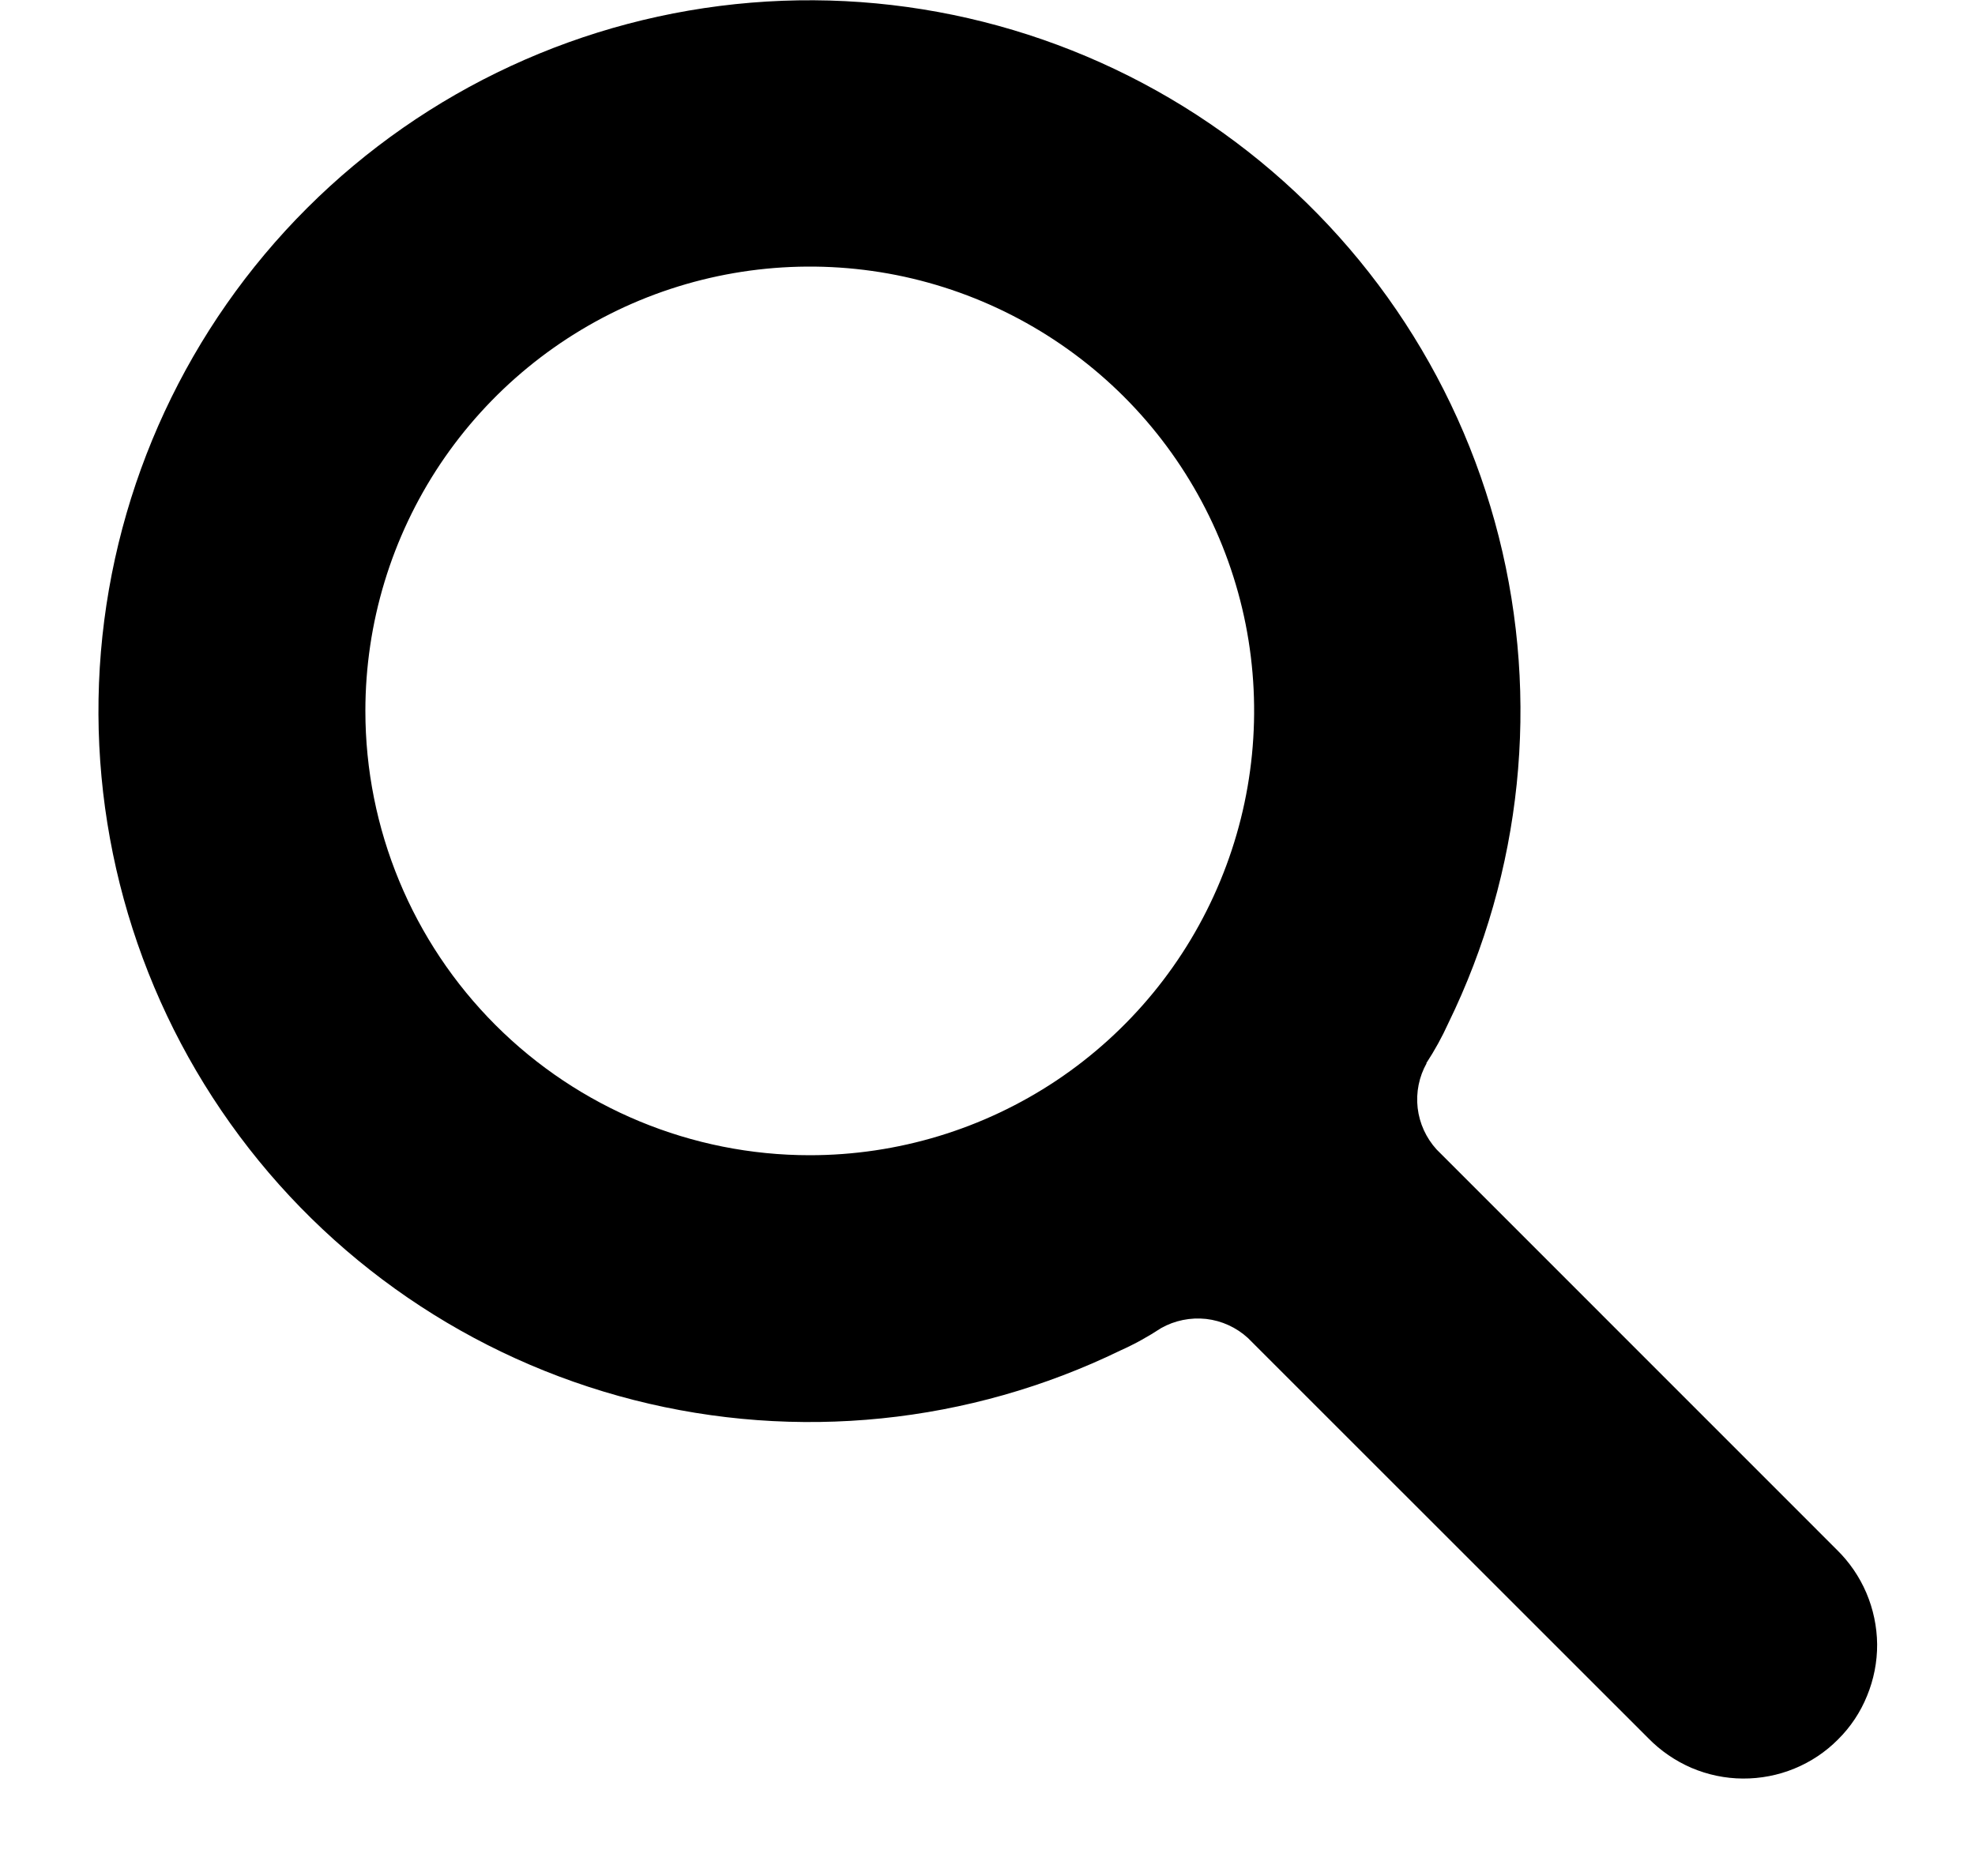 <svg width="20" height="19" viewBox="0 0 20 19" fill="none" xmlns="http://www.w3.org/2000/svg">
<path id="&#227;&#131;&#145;&#227;&#130;&#185; 79" d="M14.447 10.768C14.37 10.905 14.338 11.064 14.356 11.221C14.374 11.377 14.441 11.524 14.547 11.641L18.6 15.695C18.728 15.82 18.83 15.969 18.9 16.133C18.97 16.298 19.007 16.474 19.009 16.653C19.01 16.832 18.975 17.01 18.907 17.175C18.84 17.341 18.74 17.491 18.613 17.617C18.487 17.744 18.337 17.844 18.171 17.912C18.006 17.98 17.828 18.014 17.649 18.013C17.47 18.012 17.294 17.975 17.129 17.905C16.965 17.834 16.816 17.732 16.691 17.604L12.637 13.551C12.52 13.444 12.372 13.376 12.214 13.358C12.056 13.341 11.896 13.373 11.758 13.451C11.627 13.537 11.49 13.613 11.347 13.677C9.815 14.422 8.069 14.6 6.418 14.179C4.768 13.758 3.32 12.766 2.332 11.378C1.344 9.991 0.88 8.298 1.022 6.6C1.165 4.903 1.904 3.311 3.11 2.107C4.315 0.904 5.908 0.167 7.606 0.027C9.303 -0.113 10.995 0.353 12.382 1.343C13.768 2.333 14.758 3.783 15.177 5.434C15.595 7.085 15.414 8.831 14.667 10.362C14.603 10.503 14.528 10.639 14.443 10.769L14.447 10.768ZM8.2 11.7C9.09 11.7 9.96 11.436 10.7 10.942C11.44 10.447 12.017 9.744 12.357 8.922C12.698 8.1 12.787 7.195 12.614 6.322C12.44 5.449 12.011 4.647 11.382 4.018C10.752 3.389 9.951 2.96 9.078 2.786C8.205 2.613 7.3 2.702 6.478 3.042C5.656 3.383 4.953 3.96 4.458 4.7C3.964 5.44 3.7 6.31 3.7 7.2C3.7 8.393 4.174 9.538 5.018 10.382C5.862 11.226 7.007 11.7 8.2 11.7V11.7Z" fill="black"/>
</svg>

